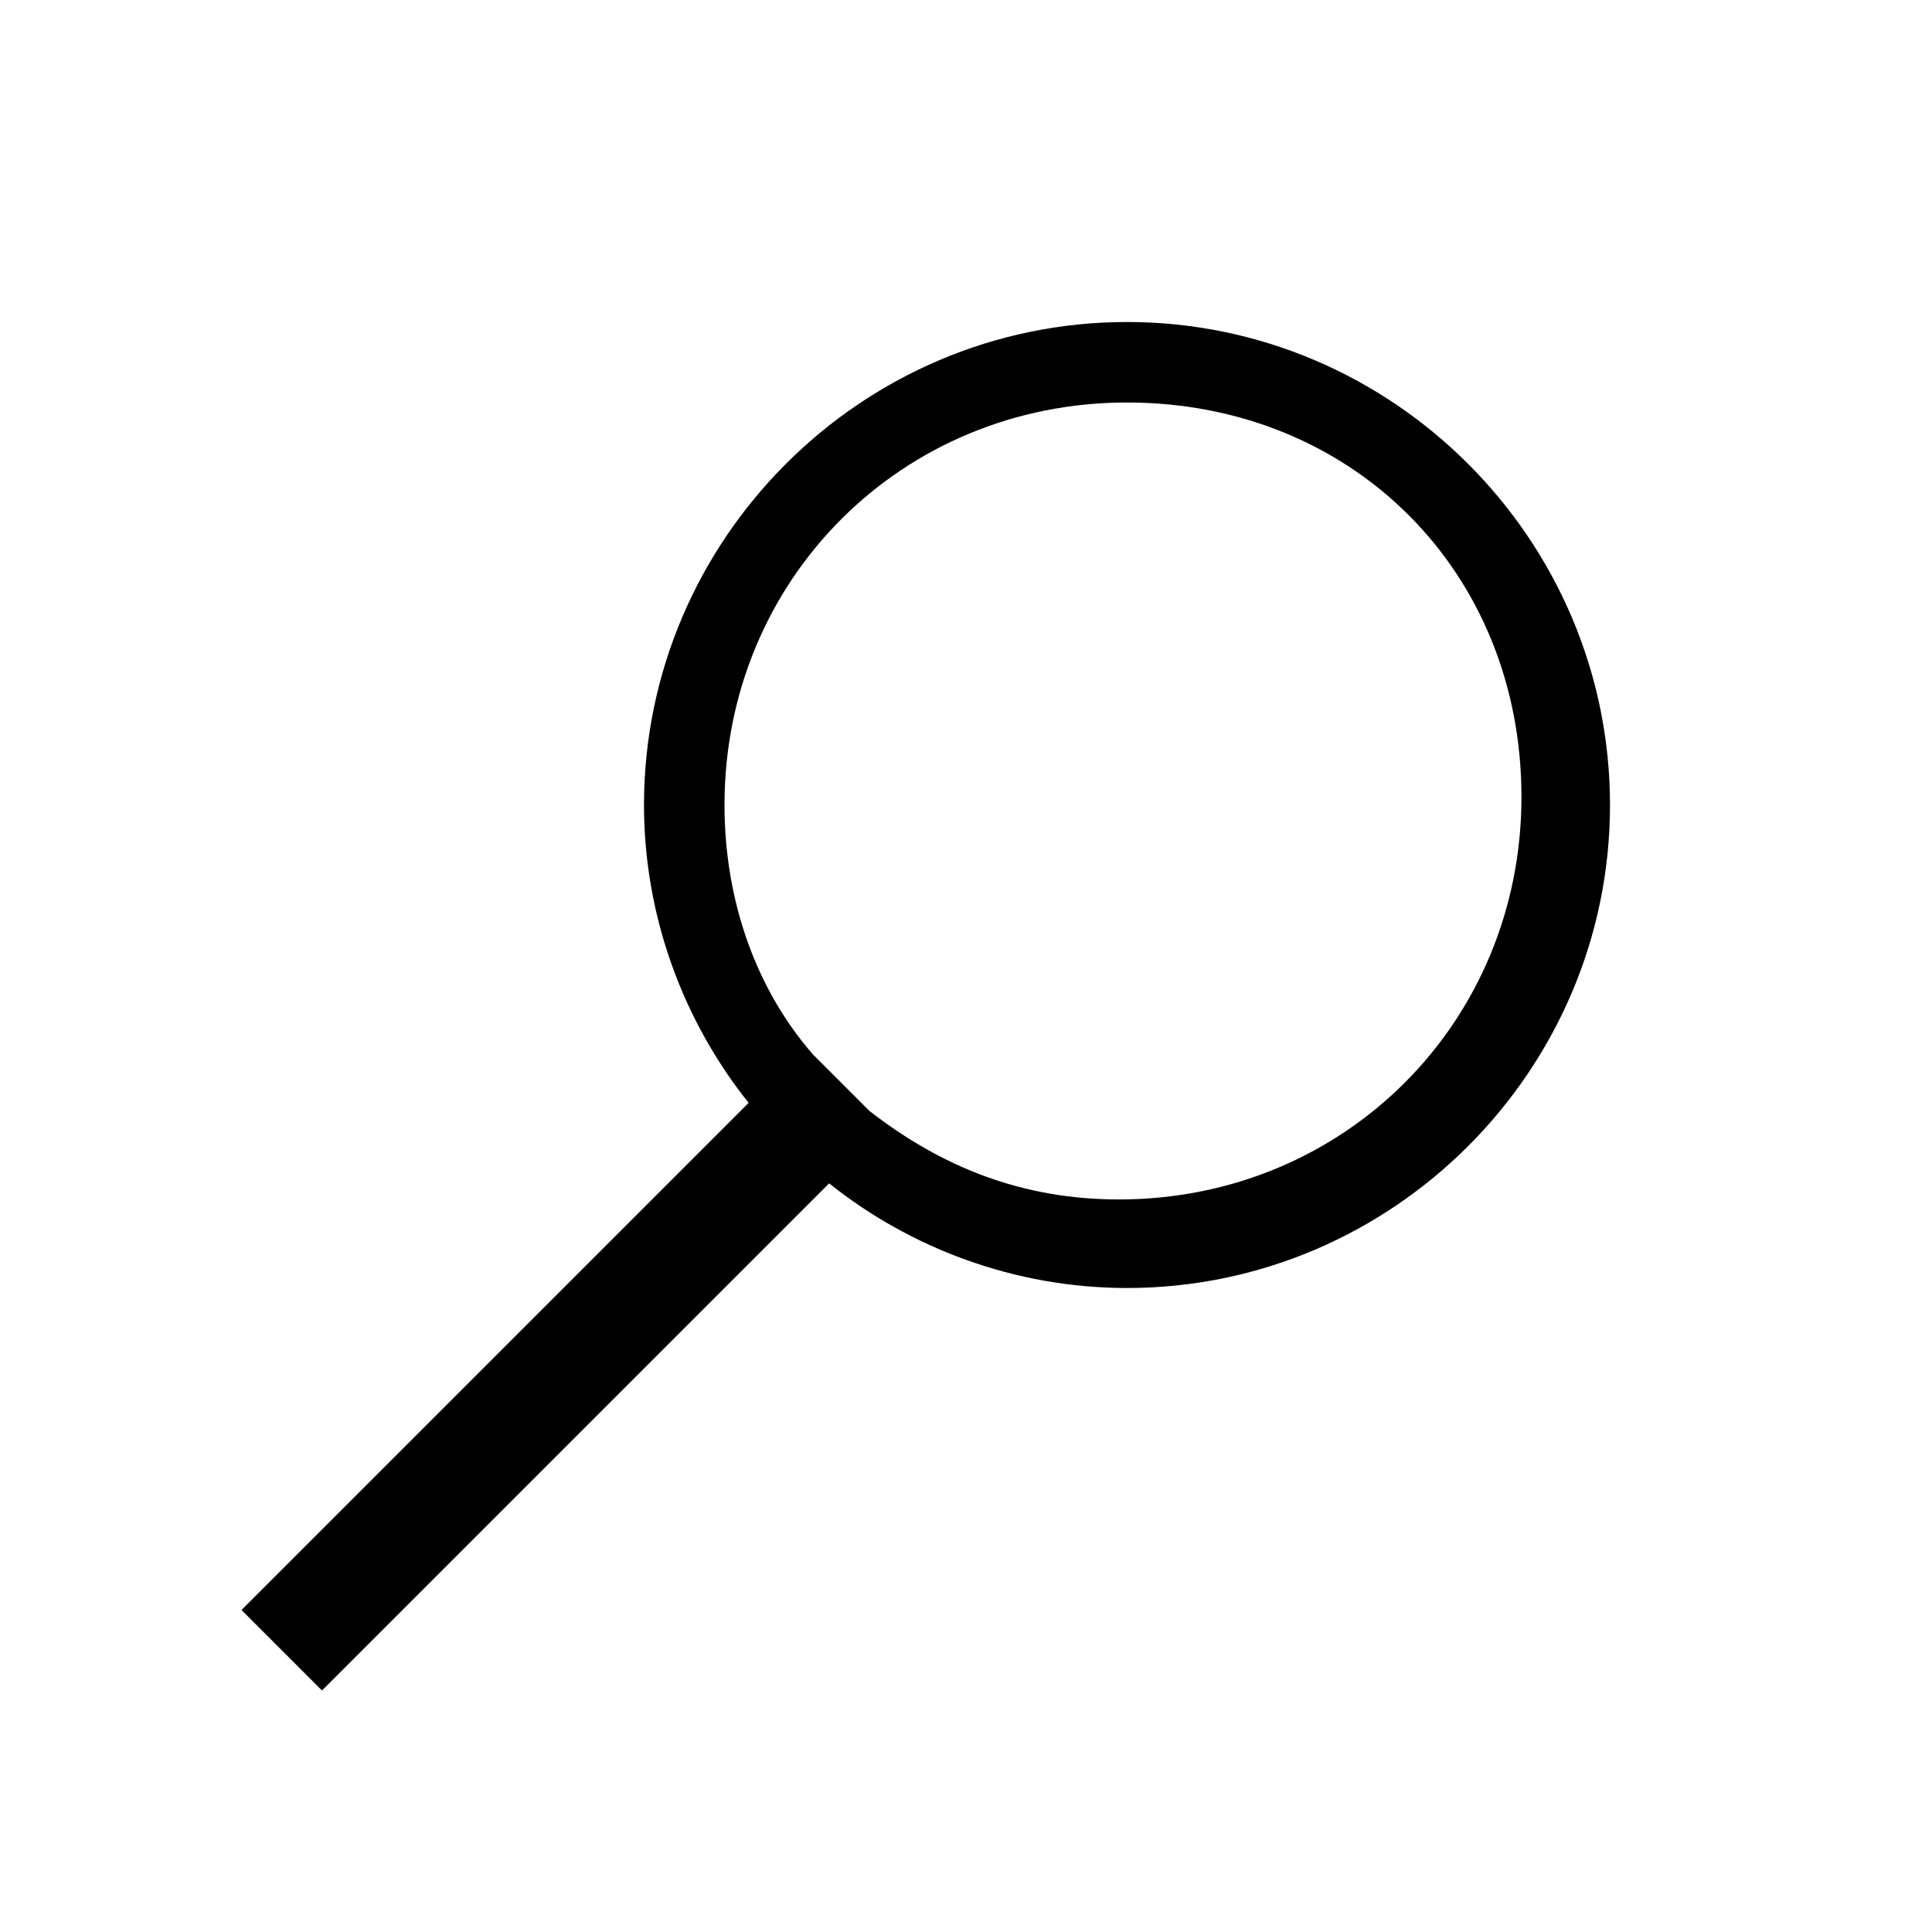 <?xml version="1.0" encoding="UTF-8" standalone="no"?>
<svg
   xmlns:osb="http://www.openswatchbook.org/uri/2009/osb"
   xmlns:dc="http://purl.org/dc/elements/1.1/"
   xmlns:cc="http://creativecommons.org/ns#"
   xmlns:rdf="http://www.w3.org/1999/02/22-rdf-syntax-ns#"
   xmlns:svg="http://www.w3.org/2000/svg"
   xmlns="http://www.w3.org/2000/svg"
   width="24"
   height="24"
   id="svg4168"
   version="1.1">
  <defs
     id="defs4170">
    <linearGradient osb:paint="solid" id="Foreground">
      <stop offset="0" style="stop-color:#000000;stop-opacity:1;" />
    </linearGradient>
  </defs>
  <path
     style="fill:url(#Foreground);fill-opacity:1;stroke:none"
     d="m 14,16 c -1.4,0 -2.7,-0.5 -3.7,-1.3 L 4,21 3,20 9.3,13.7 C 8.5,12.7 8,11.4 8,10 8,6.7 10.7,4 14,4 c 3.3,0 6,2.7 6,6 0,3.3 -2.7,6 -6,6 z M 14,5 c -2.8,0 -5,2.2 -5,5 0,1.2 0.4,2.3 1.1,3.1 l 0.7,0.7 c 0.9,0.7 1.9,1.1 3.1,1.1 2.8,0 5,-2.2 5,-5 C 18.9,7.1 16.8,5 14,5 Z"
     id="path4136" />
</svg>
